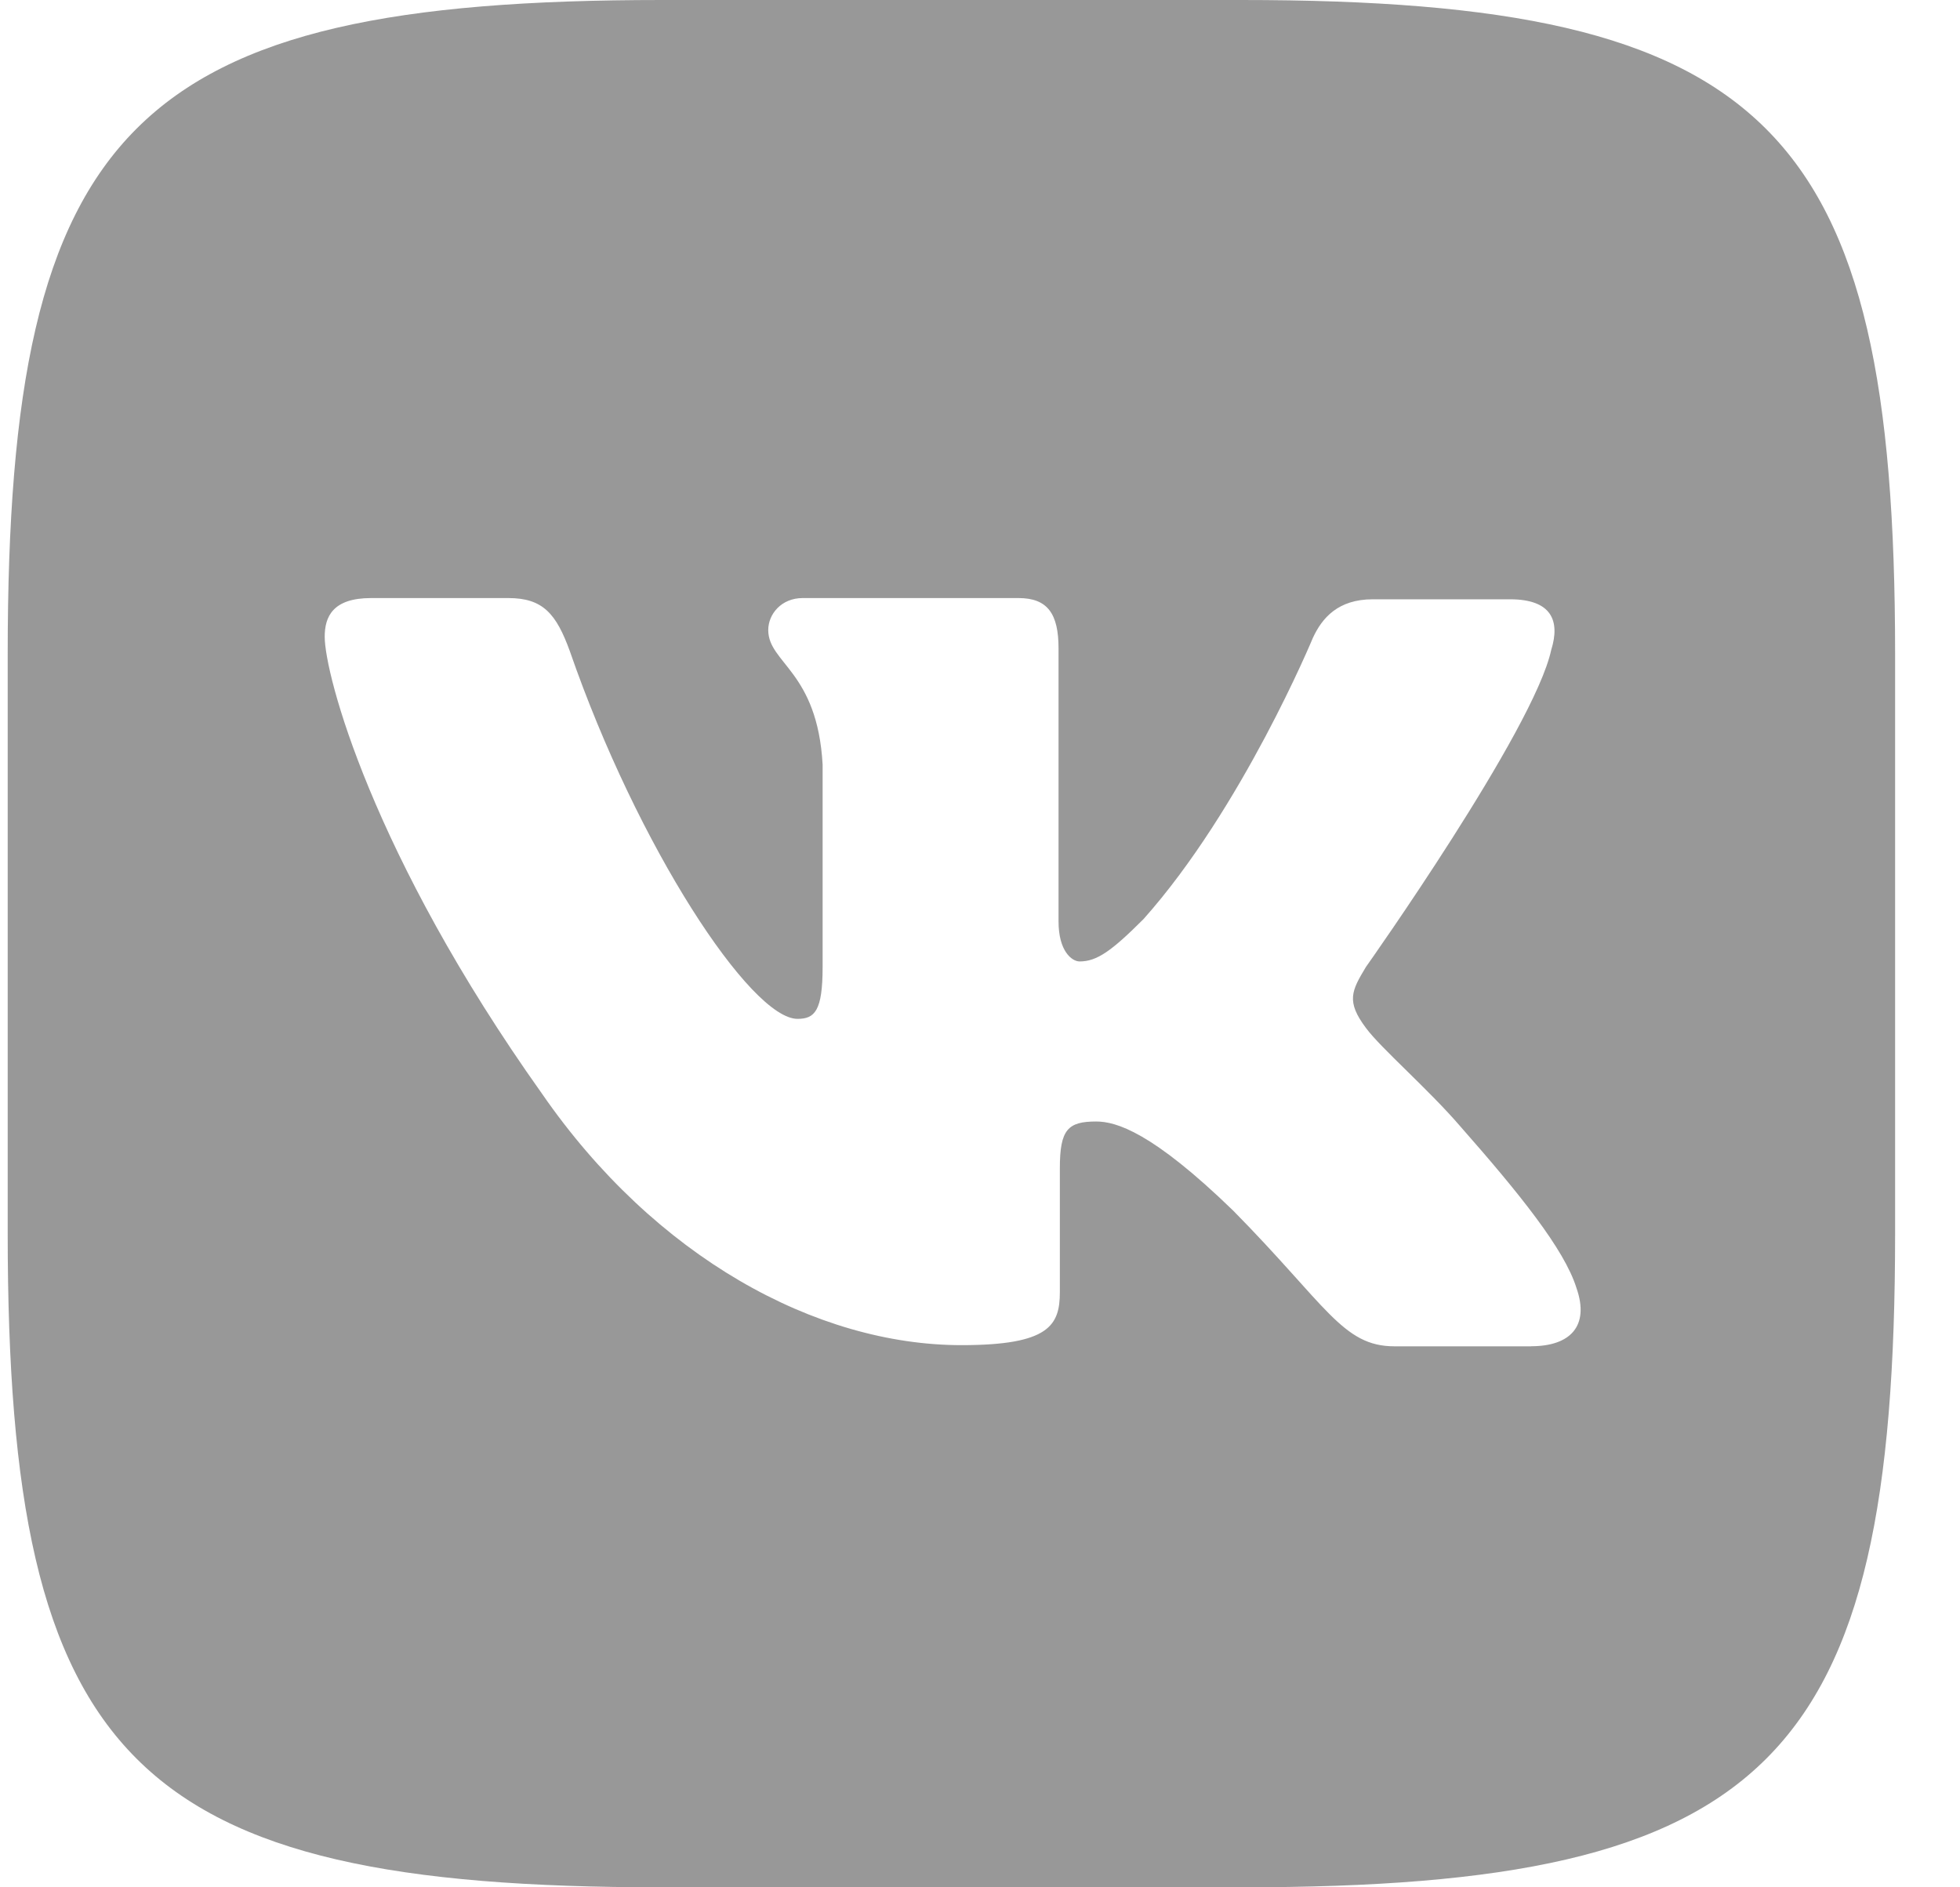 <svg width="27" height="26" viewBox="0 0 27 26" fill="none" xmlns="http://www.w3.org/2000/svg">
<path d="M17.097 0H9.116C1.833 0 0.106 1.727 0.106 9.01V16.991C0.106 24.273 1.833 26 9.116 26H17.097C24.38 26 26.106 24.273 26.106 16.991V9.01C26.106 1.727 24.363 0 17.097 0ZM21.096 18.547H19.209C18.494 18.547 18.273 17.98 16.987 16.677C15.87 15.594 15.375 15.45 15.1 15.45C14.711 15.45 14.6 15.56 14.6 16.093V17.799C14.6 18.256 14.456 18.531 13.246 18.531C11.244 18.531 9.023 17.32 7.465 15.065C5.116 11.76 4.473 9.284 4.473 8.772C4.473 8.497 4.583 8.239 5.112 8.239H7.004C7.482 8.239 7.664 8.459 7.85 8.971C8.785 11.671 10.343 14.036 10.986 14.036C11.223 14.036 11.332 13.927 11.332 13.321V10.533C11.26 9.247 10.583 9.136 10.583 8.68C10.583 8.459 10.765 8.239 11.057 8.239H14.031C14.434 8.239 14.582 8.459 14.582 8.933V12.695C14.582 13.101 14.764 13.245 14.873 13.245C15.11 13.245 15.313 13.101 15.753 12.661C17.111 11.137 18.085 8.789 18.085 8.789C18.212 8.513 18.432 8.256 18.91 8.256H20.802C21.369 8.256 21.496 8.547 21.369 8.953C21.132 10.054 18.817 13.32 18.817 13.32C18.618 13.65 18.541 13.794 18.817 14.162C19.02 14.438 19.681 15.009 20.12 15.521C20.928 16.439 21.55 17.209 21.716 17.742C21.902 18.271 21.627 18.546 21.093 18.546L21.096 18.547Z" fill="#323232" fill-opacity="0.5"/>
</svg>
